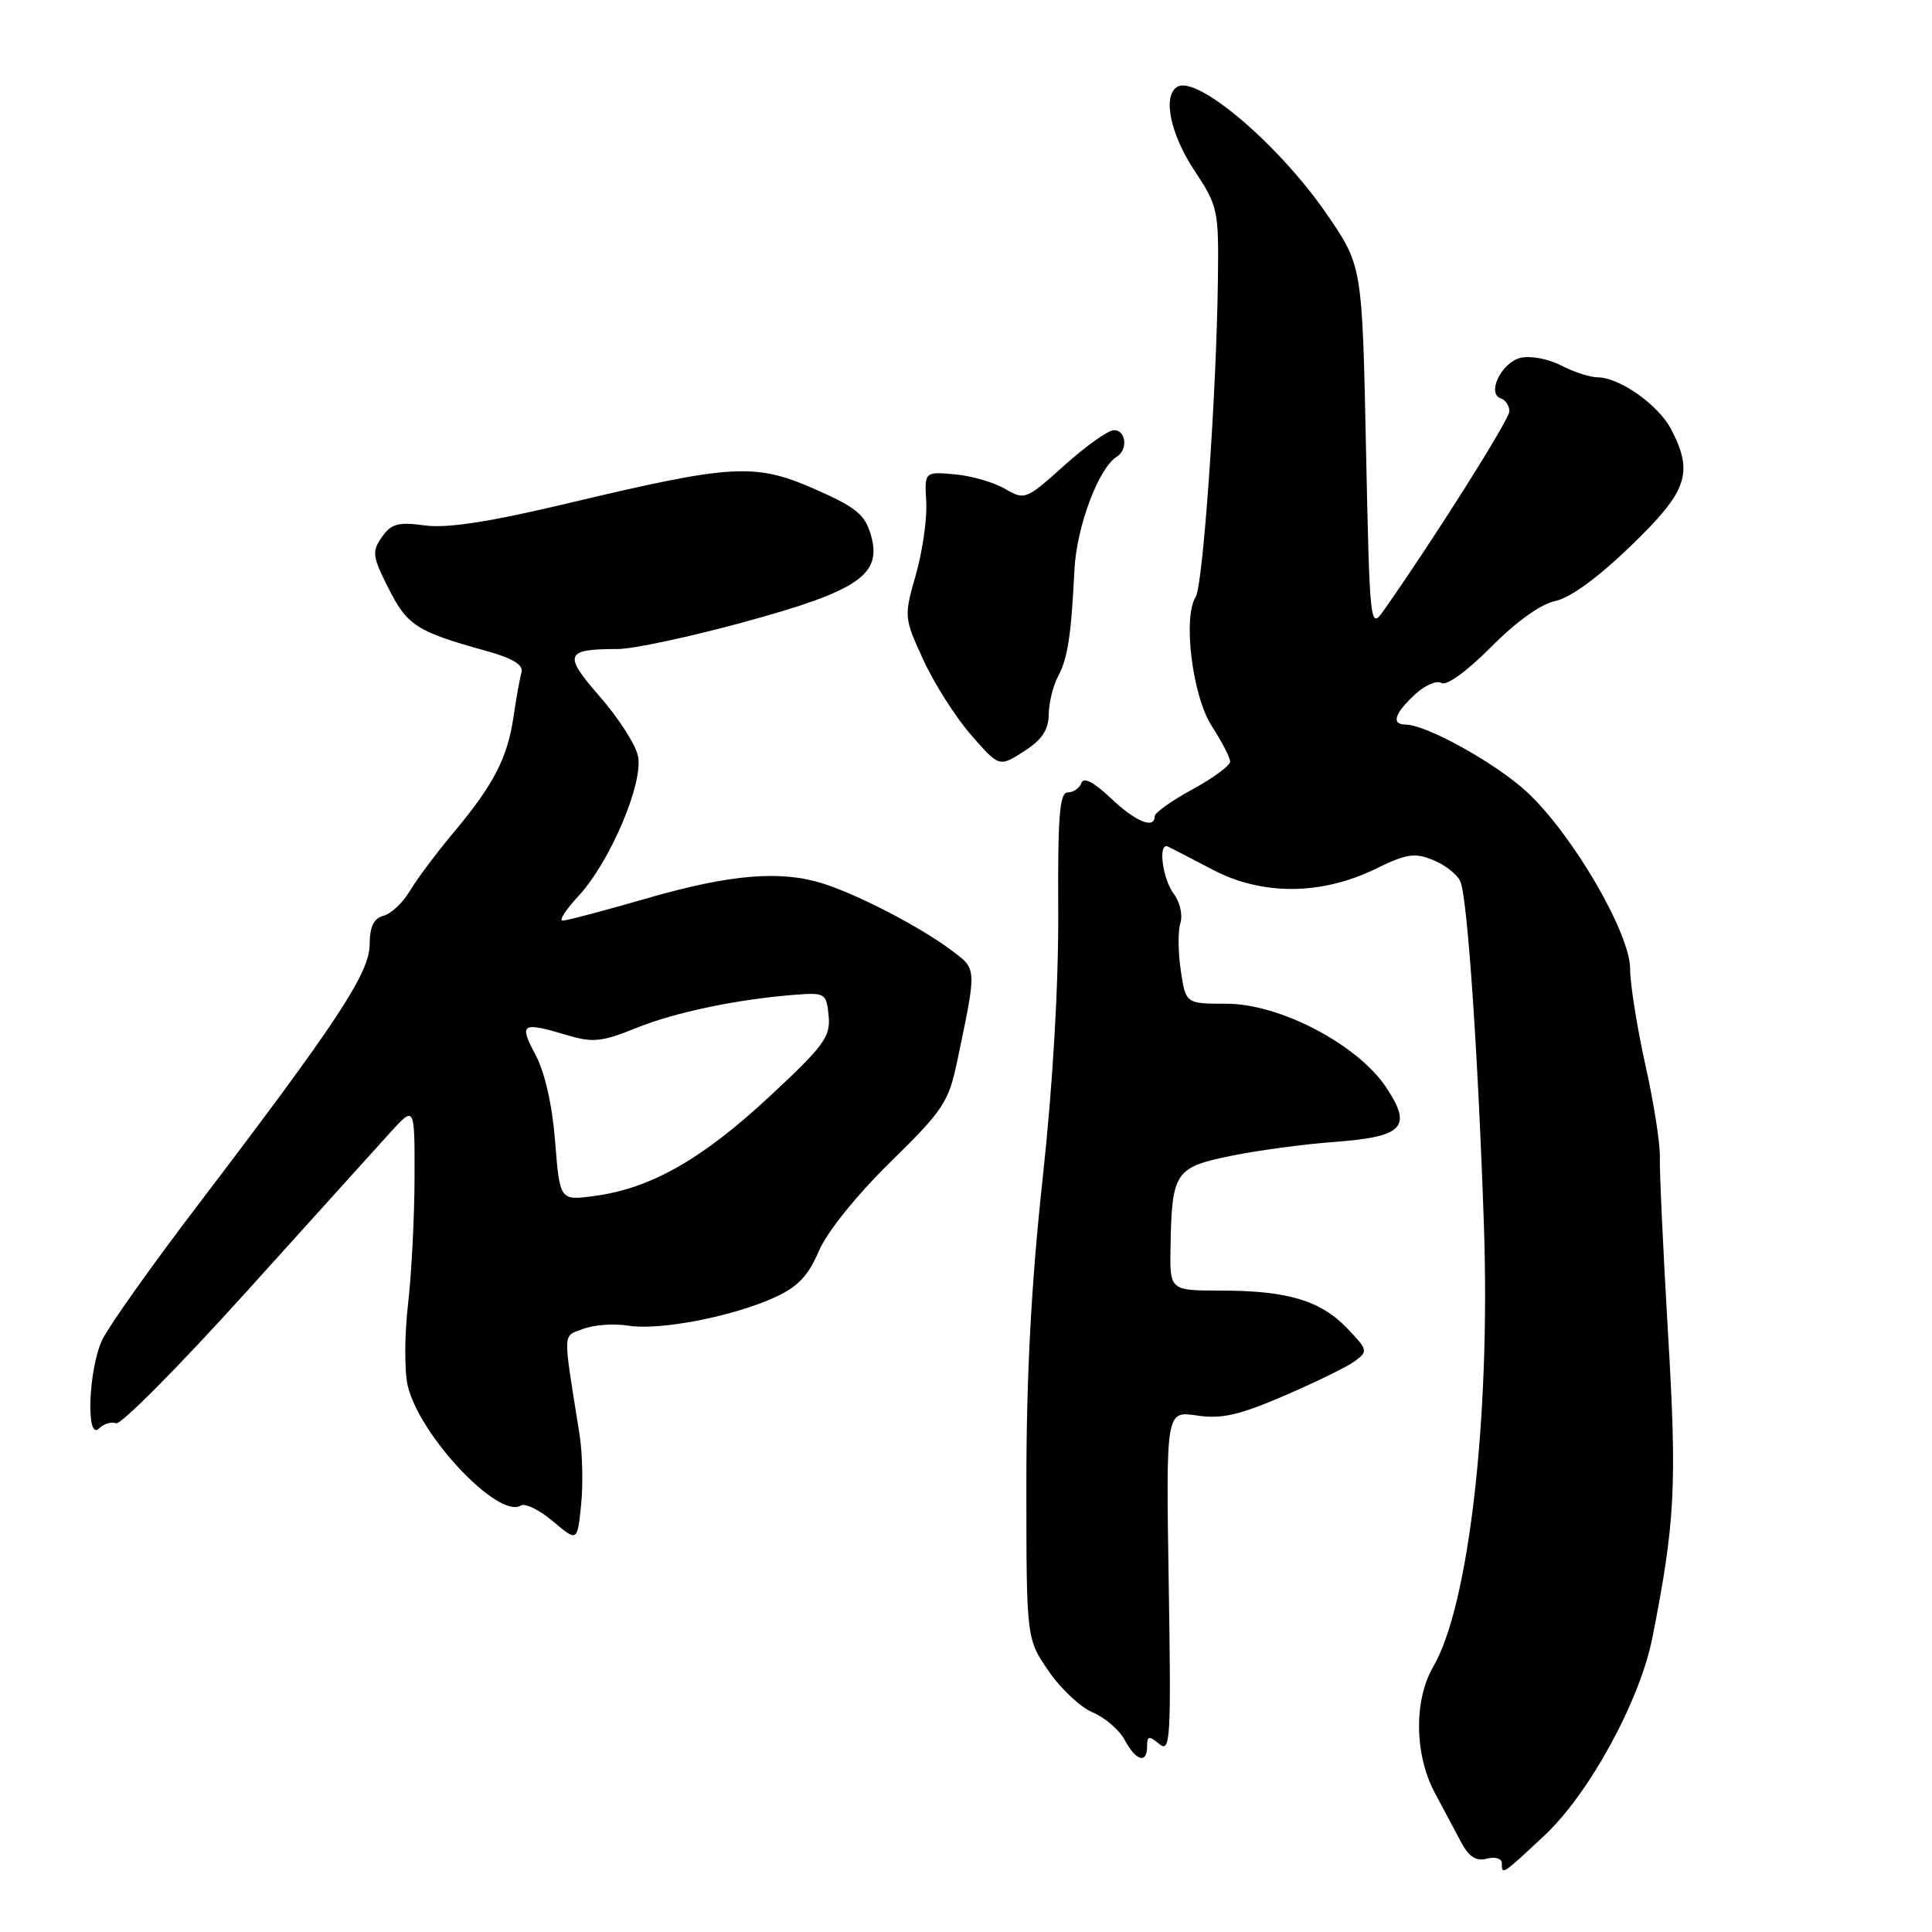 <?xml version="1.0" encoding="UTF-8" standalone="no"?>
<!DOCTYPE svg PUBLIC "-//W3C//DTD SVG 1.1//EN" "http://www.w3.org/Graphics/SVG/1.1/DTD/svg11.dtd" >
<svg xmlns="http://www.w3.org/2000/svg" xmlns:xlink="http://www.w3.org/1999/xlink" version="1.1" viewBox="0 0 256 256">
 <g >
 <path fill="currentColor"
d=" M 204.61 243.25 C 210.56 237.70 217.30 225.37 218.95 217.00 C 221.97 201.70 222.22 196.86 221.02 176.65 C 220.37 165.57 219.88 155.08 219.94 153.35 C 220.00 151.62 219.14 146.11 218.02 141.11 C 216.91 136.11 216.00 130.38 216.00 128.37 C 216.00 123.62 208.31 110.47 202.30 104.92 C 198.15 101.10 189.02 96.03 186.25 96.01 C 184.33 95.99 184.75 94.58 187.43 92.07 C 188.76 90.82 190.37 90.11 191.00 90.50 C 191.67 90.91 194.39 88.94 197.58 85.73 C 200.91 82.36 204.20 80.01 206.10 79.63 C 208.03 79.24 211.76 76.52 216.09 72.34 C 223.61 65.08 224.44 62.69 221.45 56.91 C 219.78 53.67 214.61 50.01 211.70 50.00 C 210.71 50.00 208.52 49.29 206.84 48.42 C 205.15 47.54 202.75 47.10 201.46 47.42 C 198.94 48.05 196.96 52.15 198.87 52.79 C 199.49 53.00 200.00 53.76 200.00 54.50 C 200.00 55.60 189.85 71.67 183.27 81.00 C 181.55 83.43 181.49 82.78 181.00 59.35 C 180.50 35.21 180.50 35.21 175.79 28.35 C 169.45 19.14 158.59 9.90 155.98 11.51 C 154.03 12.72 155.07 17.76 158.25 22.57 C 161.38 27.30 161.50 27.85 161.38 36.99 C 161.20 52.07 159.41 77.52 158.44 79.08 C 156.70 81.85 158.00 92.26 160.58 96.23 C 161.91 98.28 163.00 100.39 163.00 100.92 C 163.00 101.44 160.75 103.10 158.00 104.60 C 155.25 106.09 153.00 107.70 153.00 108.16 C 153.00 109.92 150.46 108.88 147.17 105.75 C 144.93 103.63 143.59 102.93 143.29 103.75 C 143.04 104.44 142.23 105.00 141.48 105.00 C 140.40 105.00 140.15 108.15 140.22 120.75 C 140.27 130.64 139.50 143.84 138.15 156.23 C 136.66 169.91 136.00 182.26 136.00 196.55 C 136.00 217.14 136.00 217.14 138.95 221.43 C 140.57 223.79 143.21 226.26 144.82 226.92 C 146.42 227.59 148.32 229.23 149.04 230.57 C 150.53 233.36 152.00 233.76 152.00 231.38 C 152.00 230.00 152.24 229.96 153.61 231.09 C 155.09 232.32 155.19 230.52 154.86 209.69 C 154.50 186.95 154.50 186.95 158.58 187.56 C 161.84 188.05 164.16 187.53 170.15 184.95 C 174.27 183.18 178.49 181.12 179.51 180.37 C 181.30 179.06 181.25 178.87 178.50 176.00 C 174.97 172.32 170.59 171.01 161.75 171.01 C 155.00 171.00 155.00 171.00 155.10 165.25 C 155.27 155.32 155.69 154.68 163.05 153.17 C 166.60 152.44 172.75 151.61 176.72 151.32 C 185.95 150.64 187.18 149.37 183.70 144.12 C 179.93 138.42 169.61 133.00 162.53 133.00 C 157.12 133.00 157.12 133.00 156.46 128.60 C 156.10 126.18 156.07 123.34 156.41 122.30 C 156.74 121.25 156.35 119.52 155.54 118.45 C 154.02 116.44 153.41 111.57 154.75 112.17 C 155.16 112.36 157.83 113.74 160.69 115.24 C 167.23 118.68 175.07 118.64 182.29 115.12 C 186.41 113.11 187.47 112.95 189.96 113.99 C 191.55 114.64 193.16 115.93 193.52 116.84 C 194.46 119.15 195.87 139.96 196.63 162.50 C 197.49 187.90 194.63 212.73 189.93 220.81 C 187.33 225.26 187.41 232.47 190.11 237.54 C 191.27 239.72 192.86 242.69 193.63 244.15 C 194.65 246.05 195.61 246.65 197.02 246.28 C 198.12 246.00 199.00 246.26 199.00 246.88 C 199.00 248.48 199.01 248.48 204.61 243.25 Z  M 76.78 190.00 C 74.55 175.98 74.51 177.14 77.30 176.08 C 78.71 175.54 81.39 175.35 83.27 175.66 C 87.37 176.32 96.96 174.48 102.57 171.95 C 105.69 170.54 107.08 169.10 108.48 165.81 C 109.57 163.26 113.44 158.44 117.96 154.00 C 125.03 147.07 125.70 146.05 126.86 140.50 C 129.47 127.95 129.51 128.48 125.85 125.76 C 121.77 122.74 113.71 118.56 109.10 117.09 C 103.49 115.29 96.82 115.84 85.88 118.99 C 80.17 120.64 75.07 121.99 74.55 121.99 C 74.03 122.00 74.97 120.54 76.63 118.75 C 80.83 114.24 85.31 103.70 84.53 100.15 C 84.20 98.63 81.92 95.09 79.47 92.29 C 74.59 86.71 74.86 86.00 81.84 86.00 C 83.86 86.00 91.37 84.40 98.51 82.45 C 113.80 78.28 116.91 76.15 115.40 70.90 C 114.62 68.19 113.45 67.22 107.99 64.82 C 100.06 61.33 97.09 61.49 75.50 66.63 C 64.89 69.16 59.27 70.03 56.29 69.62 C 52.75 69.14 51.84 69.39 50.60 71.17 C 49.25 73.09 49.34 73.73 51.50 78.00 C 53.99 82.91 55.22 83.70 64.50 86.27 C 67.94 87.23 69.38 88.10 69.10 89.08 C 68.88 89.86 68.40 92.53 68.04 95.00 C 67.23 100.47 65.41 103.98 60.04 110.39 C 57.79 113.08 55.20 116.54 54.30 118.07 C 53.39 119.60 51.83 121.07 50.83 121.34 C 49.52 121.68 49.00 122.77 48.98 125.16 C 48.97 128.93 44.64 135.49 26.30 159.57 C 20.14 167.65 14.40 175.74 13.55 177.53 C 11.71 181.42 11.36 191.04 13.12 189.28 C 13.74 188.66 14.76 188.35 15.38 188.59 C 16.01 188.83 23.71 181.06 32.51 171.32 C 41.30 161.58 49.95 152.01 51.72 150.05 C 54.95 146.50 54.95 146.50 54.93 156.00 C 54.92 161.22 54.53 168.78 54.07 172.78 C 53.60 176.79 53.58 181.63 54.01 183.54 C 55.49 190.13 66.04 201.33 69.02 199.49 C 69.58 199.14 71.49 200.08 73.27 201.58 C 76.50 204.31 76.50 204.31 77.00 199.40 C 77.28 196.71 77.18 192.47 76.78 190.00 Z  M 138.96 94.68 C 138.98 93.14 139.53 90.89 140.17 89.68 C 141.48 87.25 141.93 84.32 142.37 75.50 C 142.65 69.79 145.57 62.00 147.99 60.51 C 149.49 59.58 149.21 57.00 147.61 57.00 C 146.84 57.00 143.88 59.10 141.03 61.67 C 135.95 66.23 135.78 66.30 133.17 64.77 C 131.70 63.91 128.70 63.04 126.50 62.85 C 122.50 62.50 122.50 62.50 122.73 66.50 C 122.86 68.70 122.24 73.04 121.36 76.14 C 119.77 81.71 119.78 81.85 122.34 87.42 C 123.76 90.53 126.60 95.00 128.65 97.36 C 132.39 101.65 132.39 101.65 135.65 99.58 C 138.04 98.05 138.93 96.75 138.96 94.68 Z  M 73.56 151.30 C 73.18 146.43 72.20 142.09 70.95 139.75 C 68.73 135.60 69.13 135.36 75.17 137.17 C 78.55 138.18 79.77 138.05 84.29 136.22 C 89.46 134.12 97.82 132.38 105.50 131.80 C 109.32 131.51 109.51 131.64 109.80 134.61 C 110.07 137.38 109.18 138.59 101.87 145.38 C 93.01 153.61 86.24 157.46 78.84 158.46 C 74.18 159.10 74.18 159.10 73.56 151.30 Z "/>
</g>
</svg>
